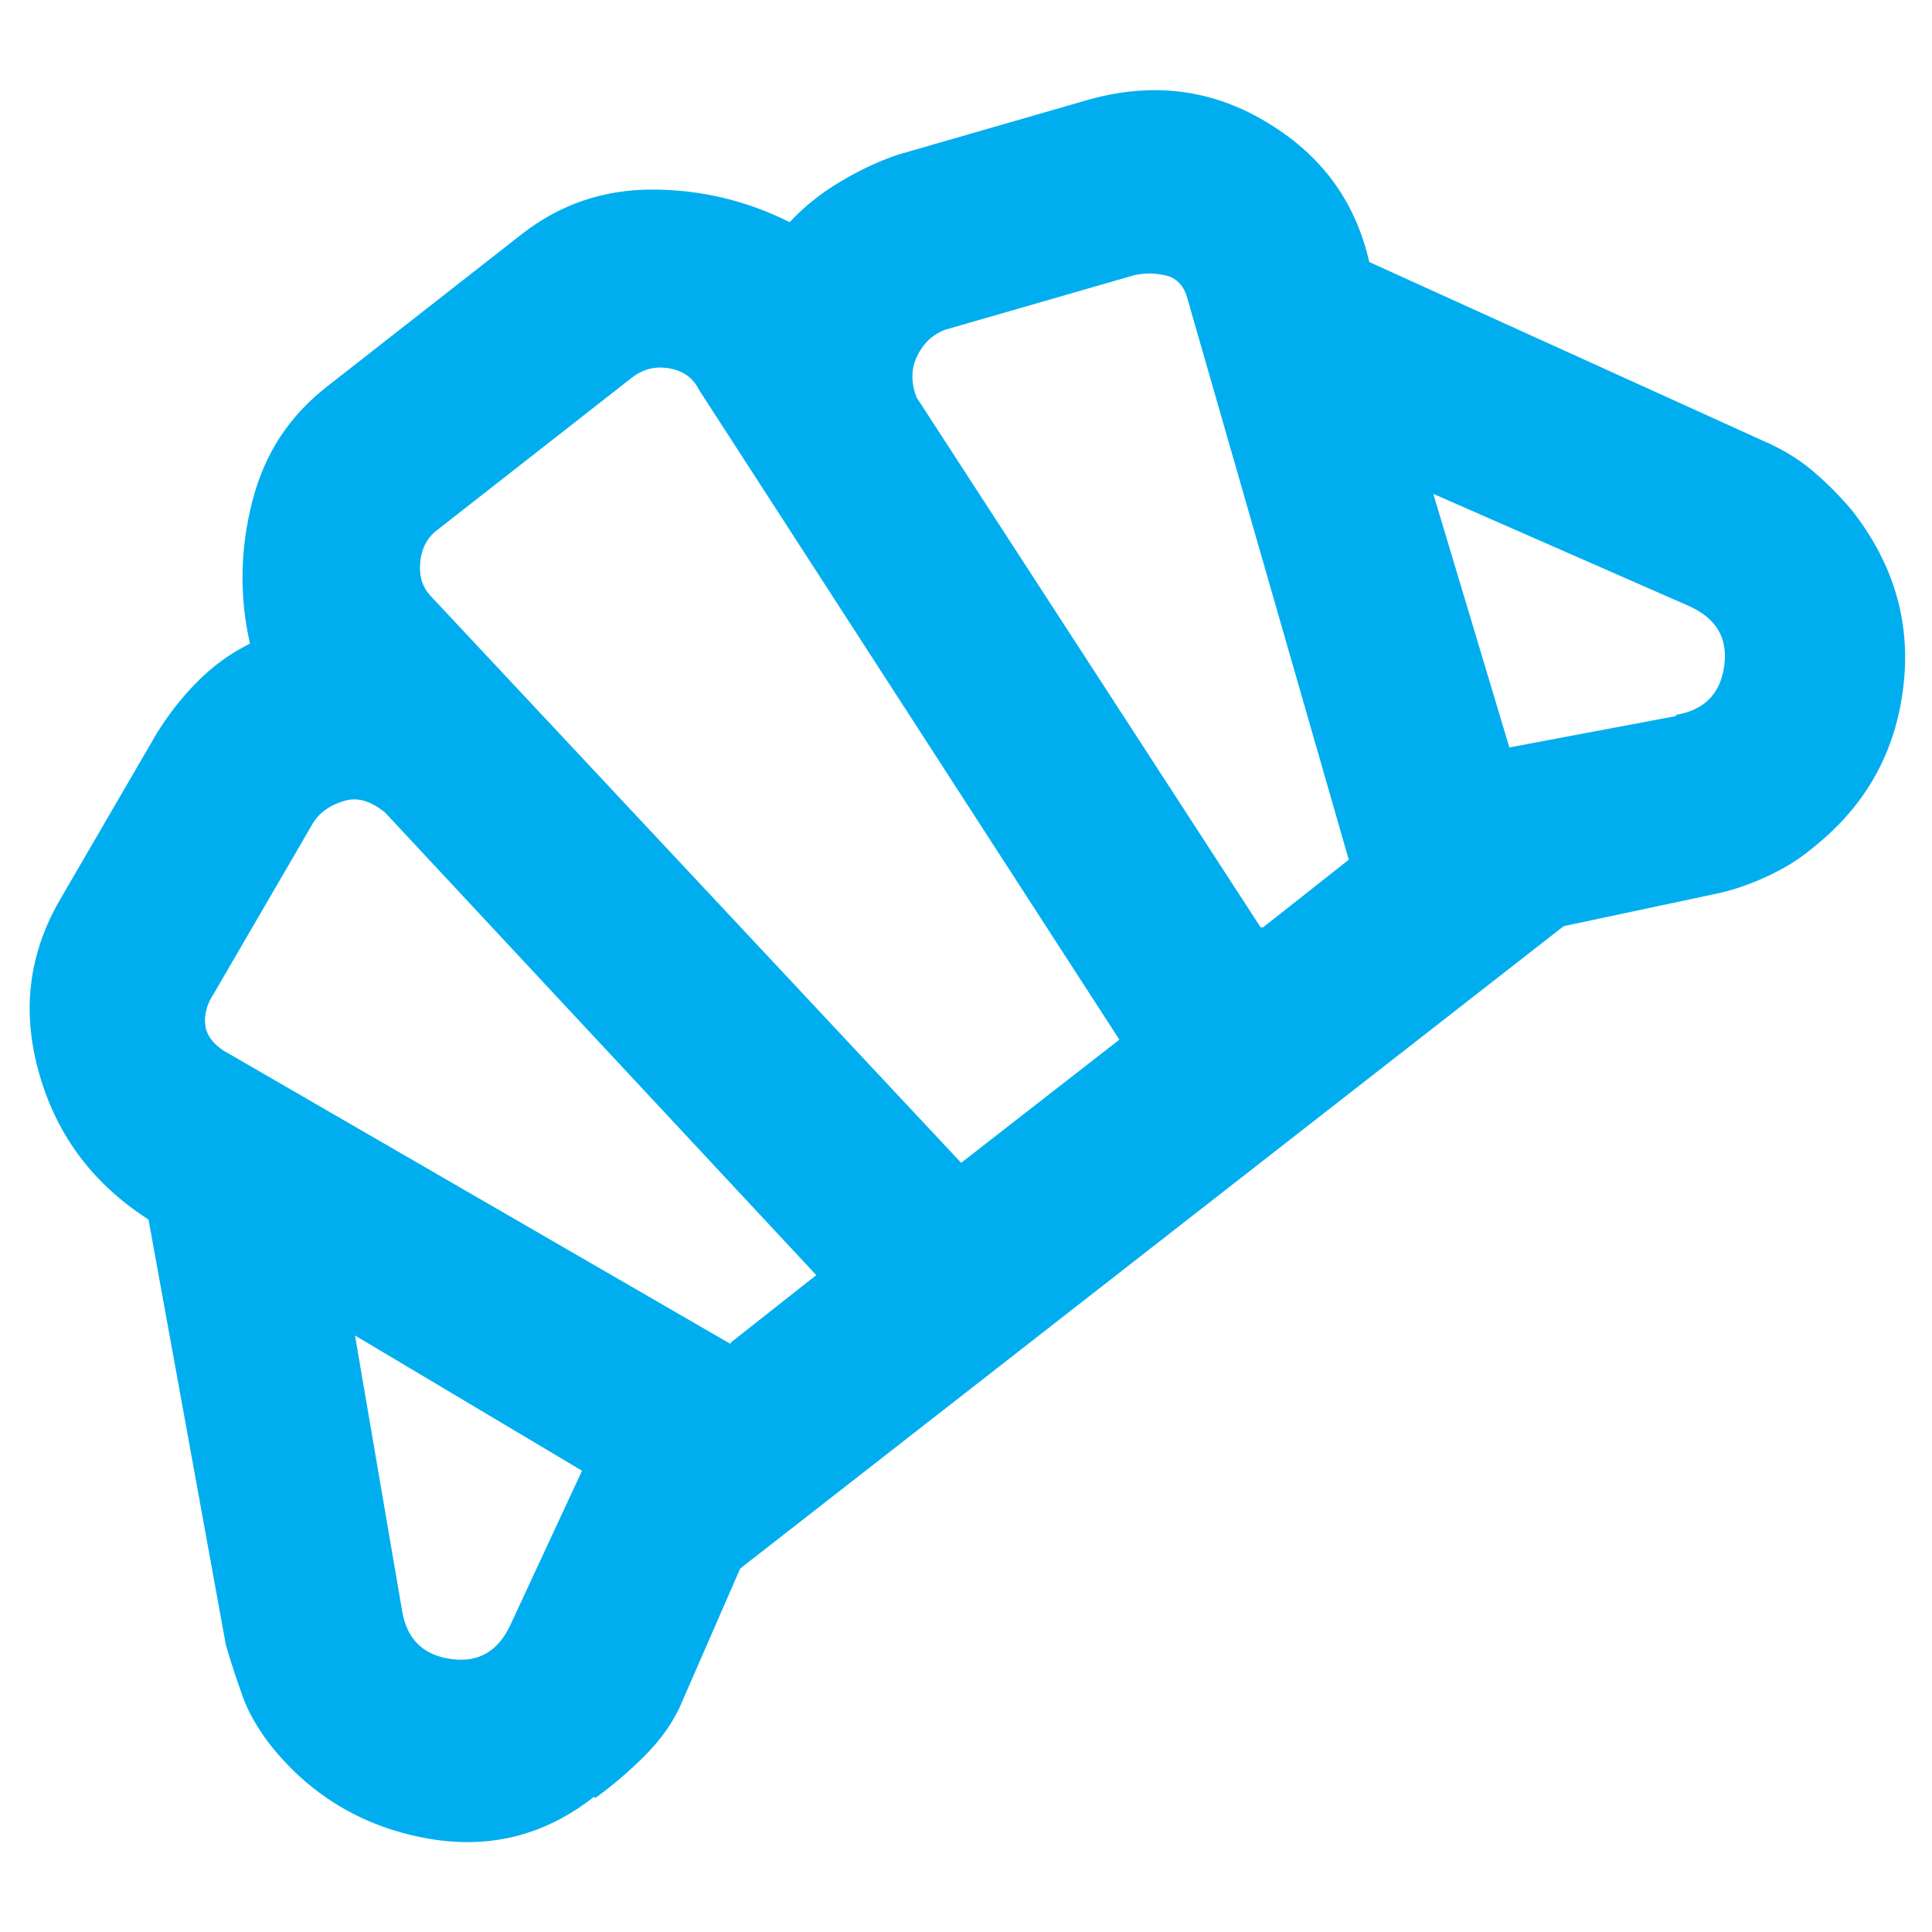 <?xml version="1.0" encoding="UTF-8"?>
<svg id="Layer_1" xmlns="http://www.w3.org/2000/svg" version="1.1" viewBox="0 0 16 16">
  <!-- Generator: Adobe Illustrator 29.5.1, SVG Export Plug-In . SVG Version: 2.1.0 Build 141)  -->
  <defs>
    <style>
      .st0 {
        fill: #00aeef;
      }
    </style>
  </defs>
  <path class="st0" d="M13.88,5.92c.24-.04.37-.18.4-.41s-.07-.39-.29-.49l-2.12-.93.63,2.1,1.38-.26ZM10.46,7.68l.71-.56-1.34-4.66c-.03-.1-.09-.16-.18-.18s-.17-.02-.26,0l-1.56.45c-.11.04-.19.12-.24.23s-.04.23,0,.33l2.85,4.39ZM6.05,11.12l.71-.56-3.57-3.83c-.11-.09-.22-.13-.33-.1s-.21.09-.27.19l-.82,1.41c-.06.09-.08.18-.07.26s.06.15.15.21l4.2,2.43ZM4.23,13.45l.59-1.27-1.88-1.12.39,2.28c.04.24.18.37.41.4.23.03.39-.07.49-.29M7.96,9.63l1.31-1.02-3.48-5.38c-.05-.1-.13-.16-.25-.18s-.22.01-.31.08l-1.61,1.26c-.08.06-.13.15-.14.27s.02.21.1.29l4.38,4.68ZM4.92,14.88c-.42.33-.89.44-1.41.34-.52-.1-.95-.36-1.28-.78-.09-.12-.17-.25-.22-.39s-.1-.29-.14-.43l-.64-3.52c-.45-.29-.75-.68-.9-1.19s-.1-.98.15-1.43l.82-1.41c.1-.16.21-.3.34-.43s.27-.23.43-.31c-.09-.4-.08-.79.02-1.18s.3-.7.62-.95l1.61-1.26c.32-.25.68-.37,1.08-.37s.78.09,1.14.27c.12-.13.26-.24.41-.33s.31-.17.49-.23l1.56-.45c.52-.15,1.01-.1,1.47.17s.75.65.87,1.17l3.26,1.48c.14.06.28.14.4.24s.23.21.34.34c.35.45.49.94.42,1.48s-.32.98-.77,1.33c-.11.09-.23.16-.36.22s-.27.11-.41.14l-1.27.27-6.82,5.32-.48,1.1c-.07.17-.18.32-.31.45s-.27.25-.41.35"/>
</svg>